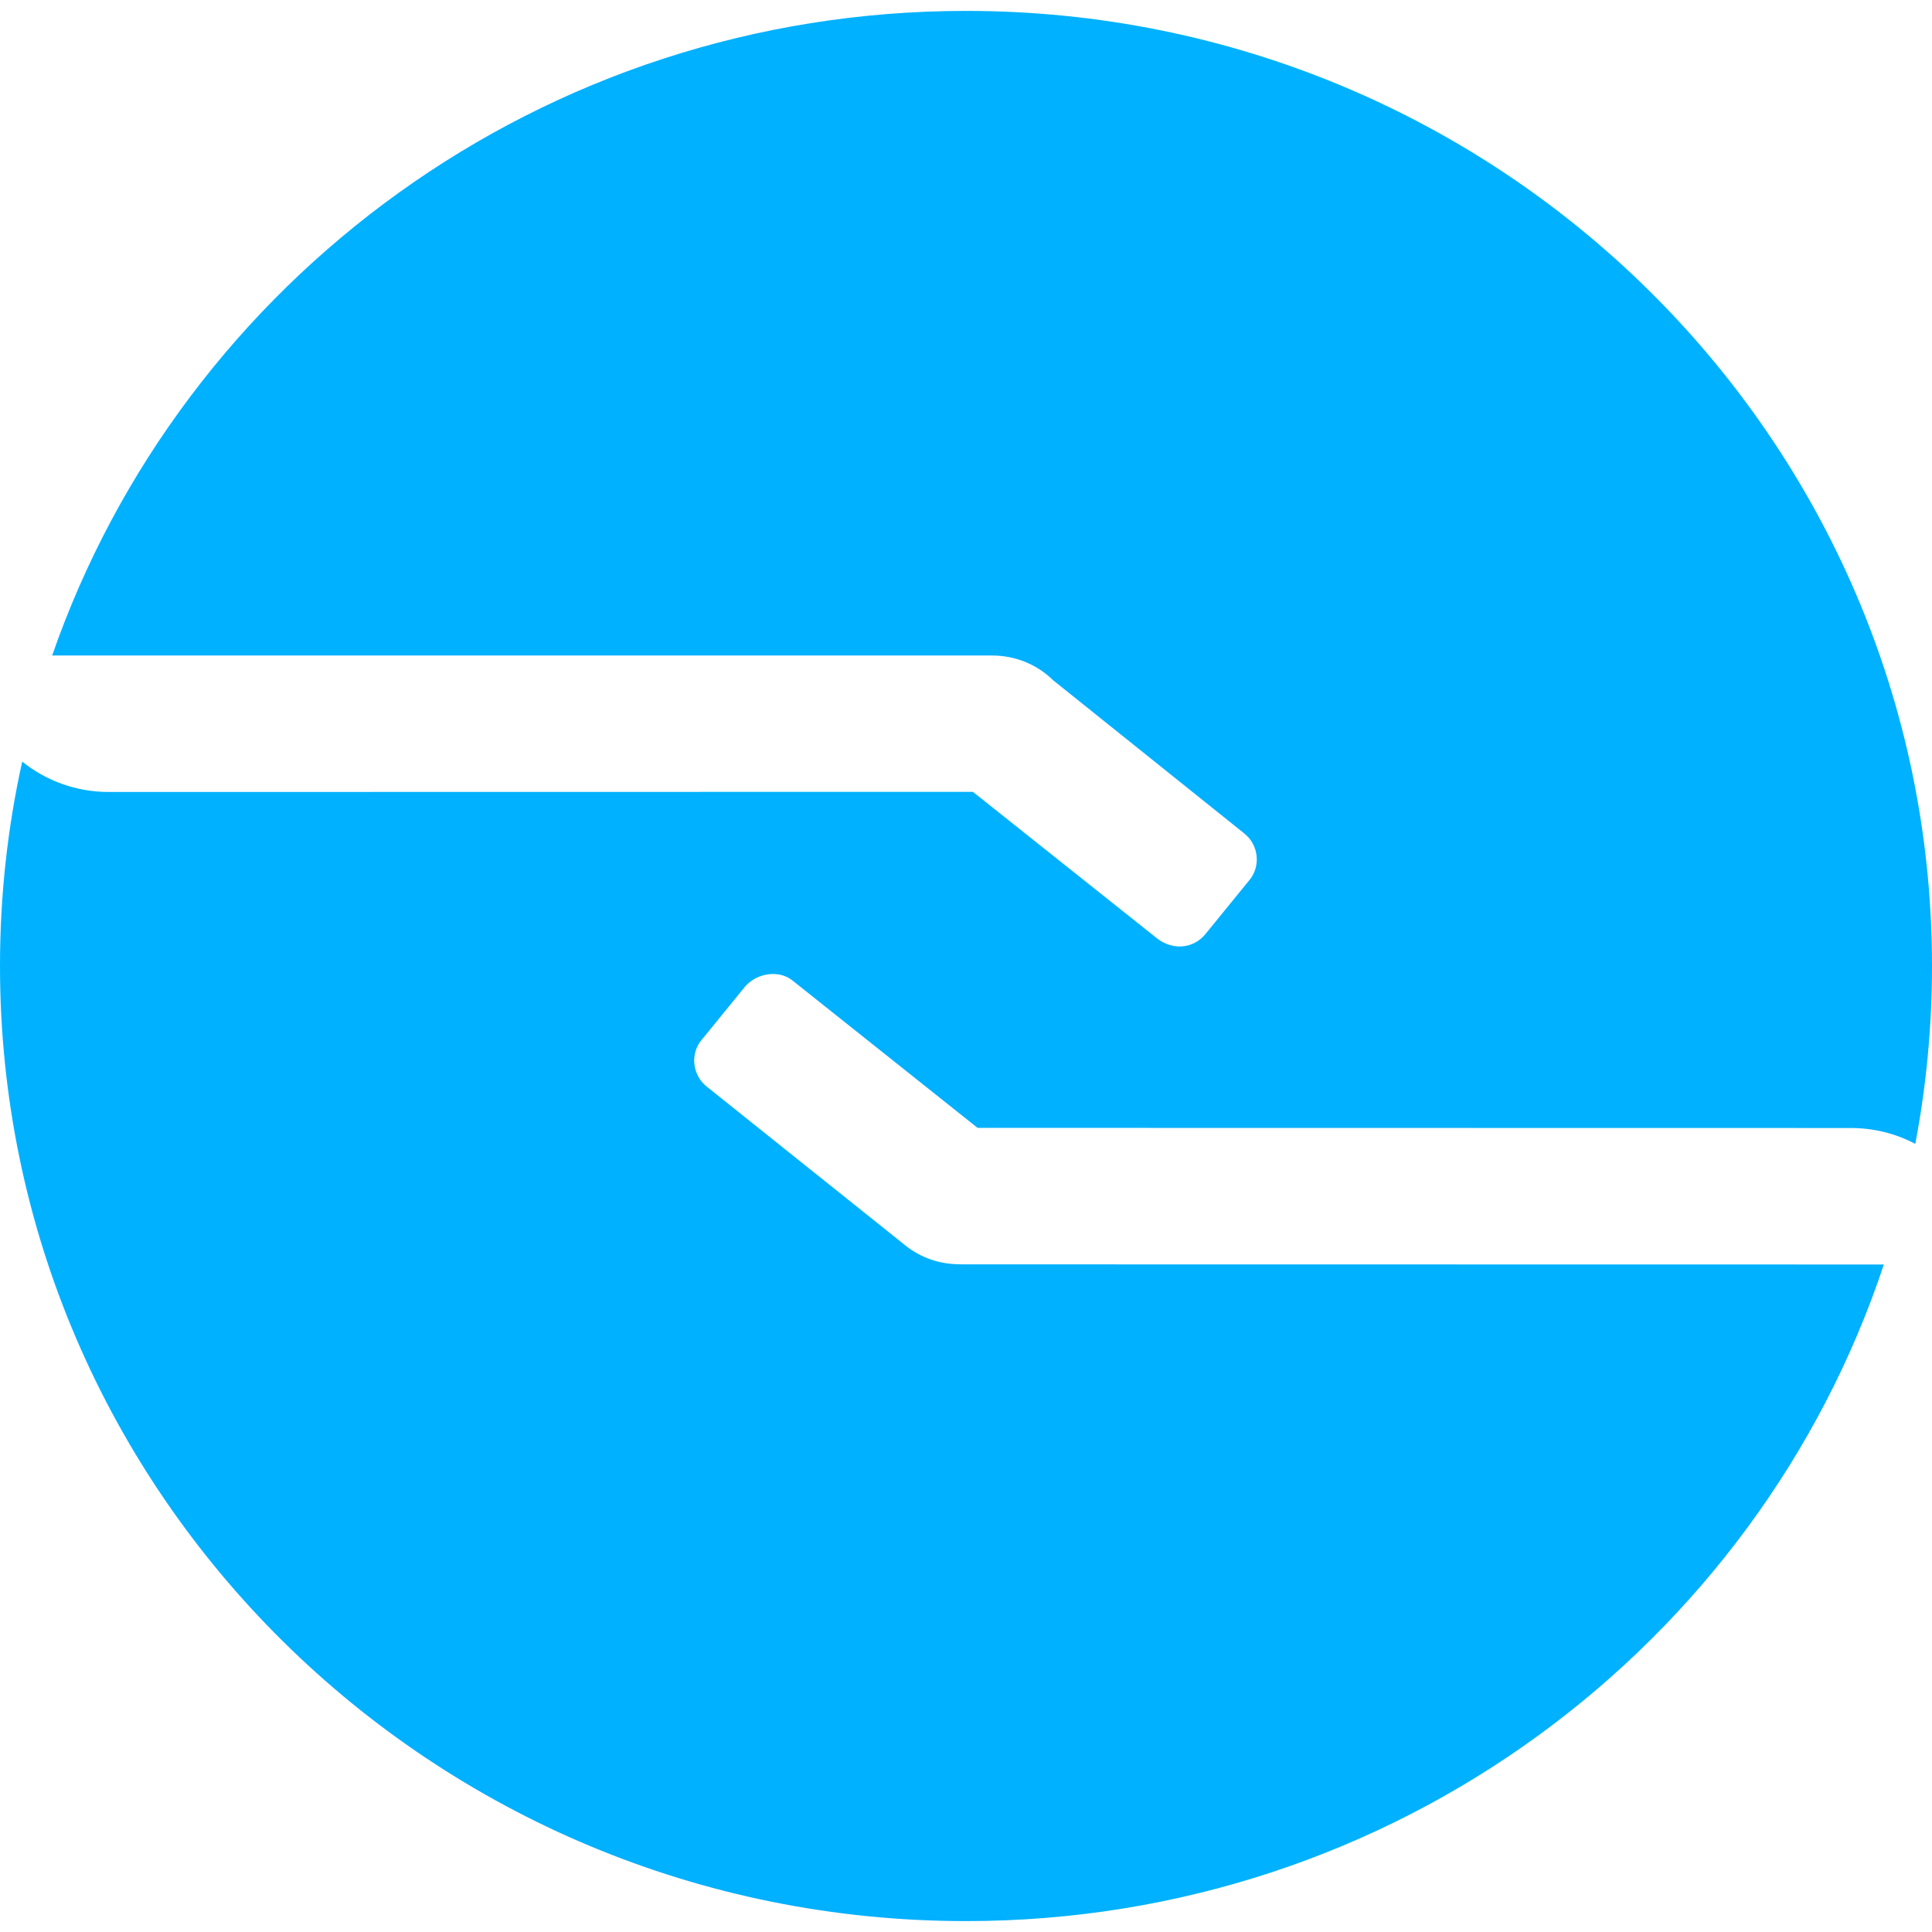 <?xml version="1.0" encoding="UTF-8"?>
<svg width="14px" height="14px" viewBox="0 0 14 14" version="1.1" xmlns="http://www.w3.org/2000/svg" xmlns:xlink="http://www.w3.org/1999/xlink">
    <!-- Generator: Sketch 63 (92445) - https://sketch.com -->
    <title>icon-资产中心</title>
    <desc>Created with Sketch.</desc>
    <g id="监控中心" stroke="none" stroke-width="1" fill="none" fill-rule="evenodd">
        <g id="全局导航" transform="translate(-1087, -109)">
            <g id="全局导航展开备份-2" transform="translate(200, 52)">
                <g id="资产中心" transform="translate(886, 56)">
                    <g id="icon-资产中心" transform="translate(0, 0.09)">
                        <rect id="矩形" fill="#000000" fill-rule="nonzero" opacity="0" x="0" y="0" width="16" height="15.819"></rect>
                        <path d="M8,0.989 C11.866,0.989 15,4.087 15,7.91 C15,8.35 14.958,8.782 14.879,9.199 C14.739,9.125 14.58,9.084 14.412,9.084 L14.412,9.084 L8.084,9.083 L6.75,8.021 C6.65,7.934 6.487,7.959 6.4,8.058 L6.4,8.058 L6.088,8.441 C6,8.54 6.013,8.701 6.125,8.787 L6.125,8.787 L7.562,9.936 C7.672,10.024 7.806,10.069 7.941,10.071 L7.941,10.071 L7.975,10.072 L14.651,10.073 C13.733,12.836 11.102,14.831 8,14.831 C4.134,14.831 1,11.732 1,7.91 C1,7.401 1.055,6.906 1.161,6.429 C1.333,6.567 1.551,6.649 1.788,6.649 L1.788,6.649 L8.05,6.648 L9.387,7.712 C9.5,7.798 9.65,7.786 9.738,7.675 L9.738,7.675 L10.05,7.292 C10.137,7.193 10.125,7.032 10.012,6.946 L10.012,6.946 L8.631,5.839 C8.518,5.728 8.362,5.66 8.188,5.66 L8.188,5.66 L1.378,5.66 C2.322,2.942 4.93,0.989 8,0.989 Z" id="形状结合" fill="#00B1FF"></path>
                    </g>
                </g>
            </g>
        </g>
    </g>
</svg>
